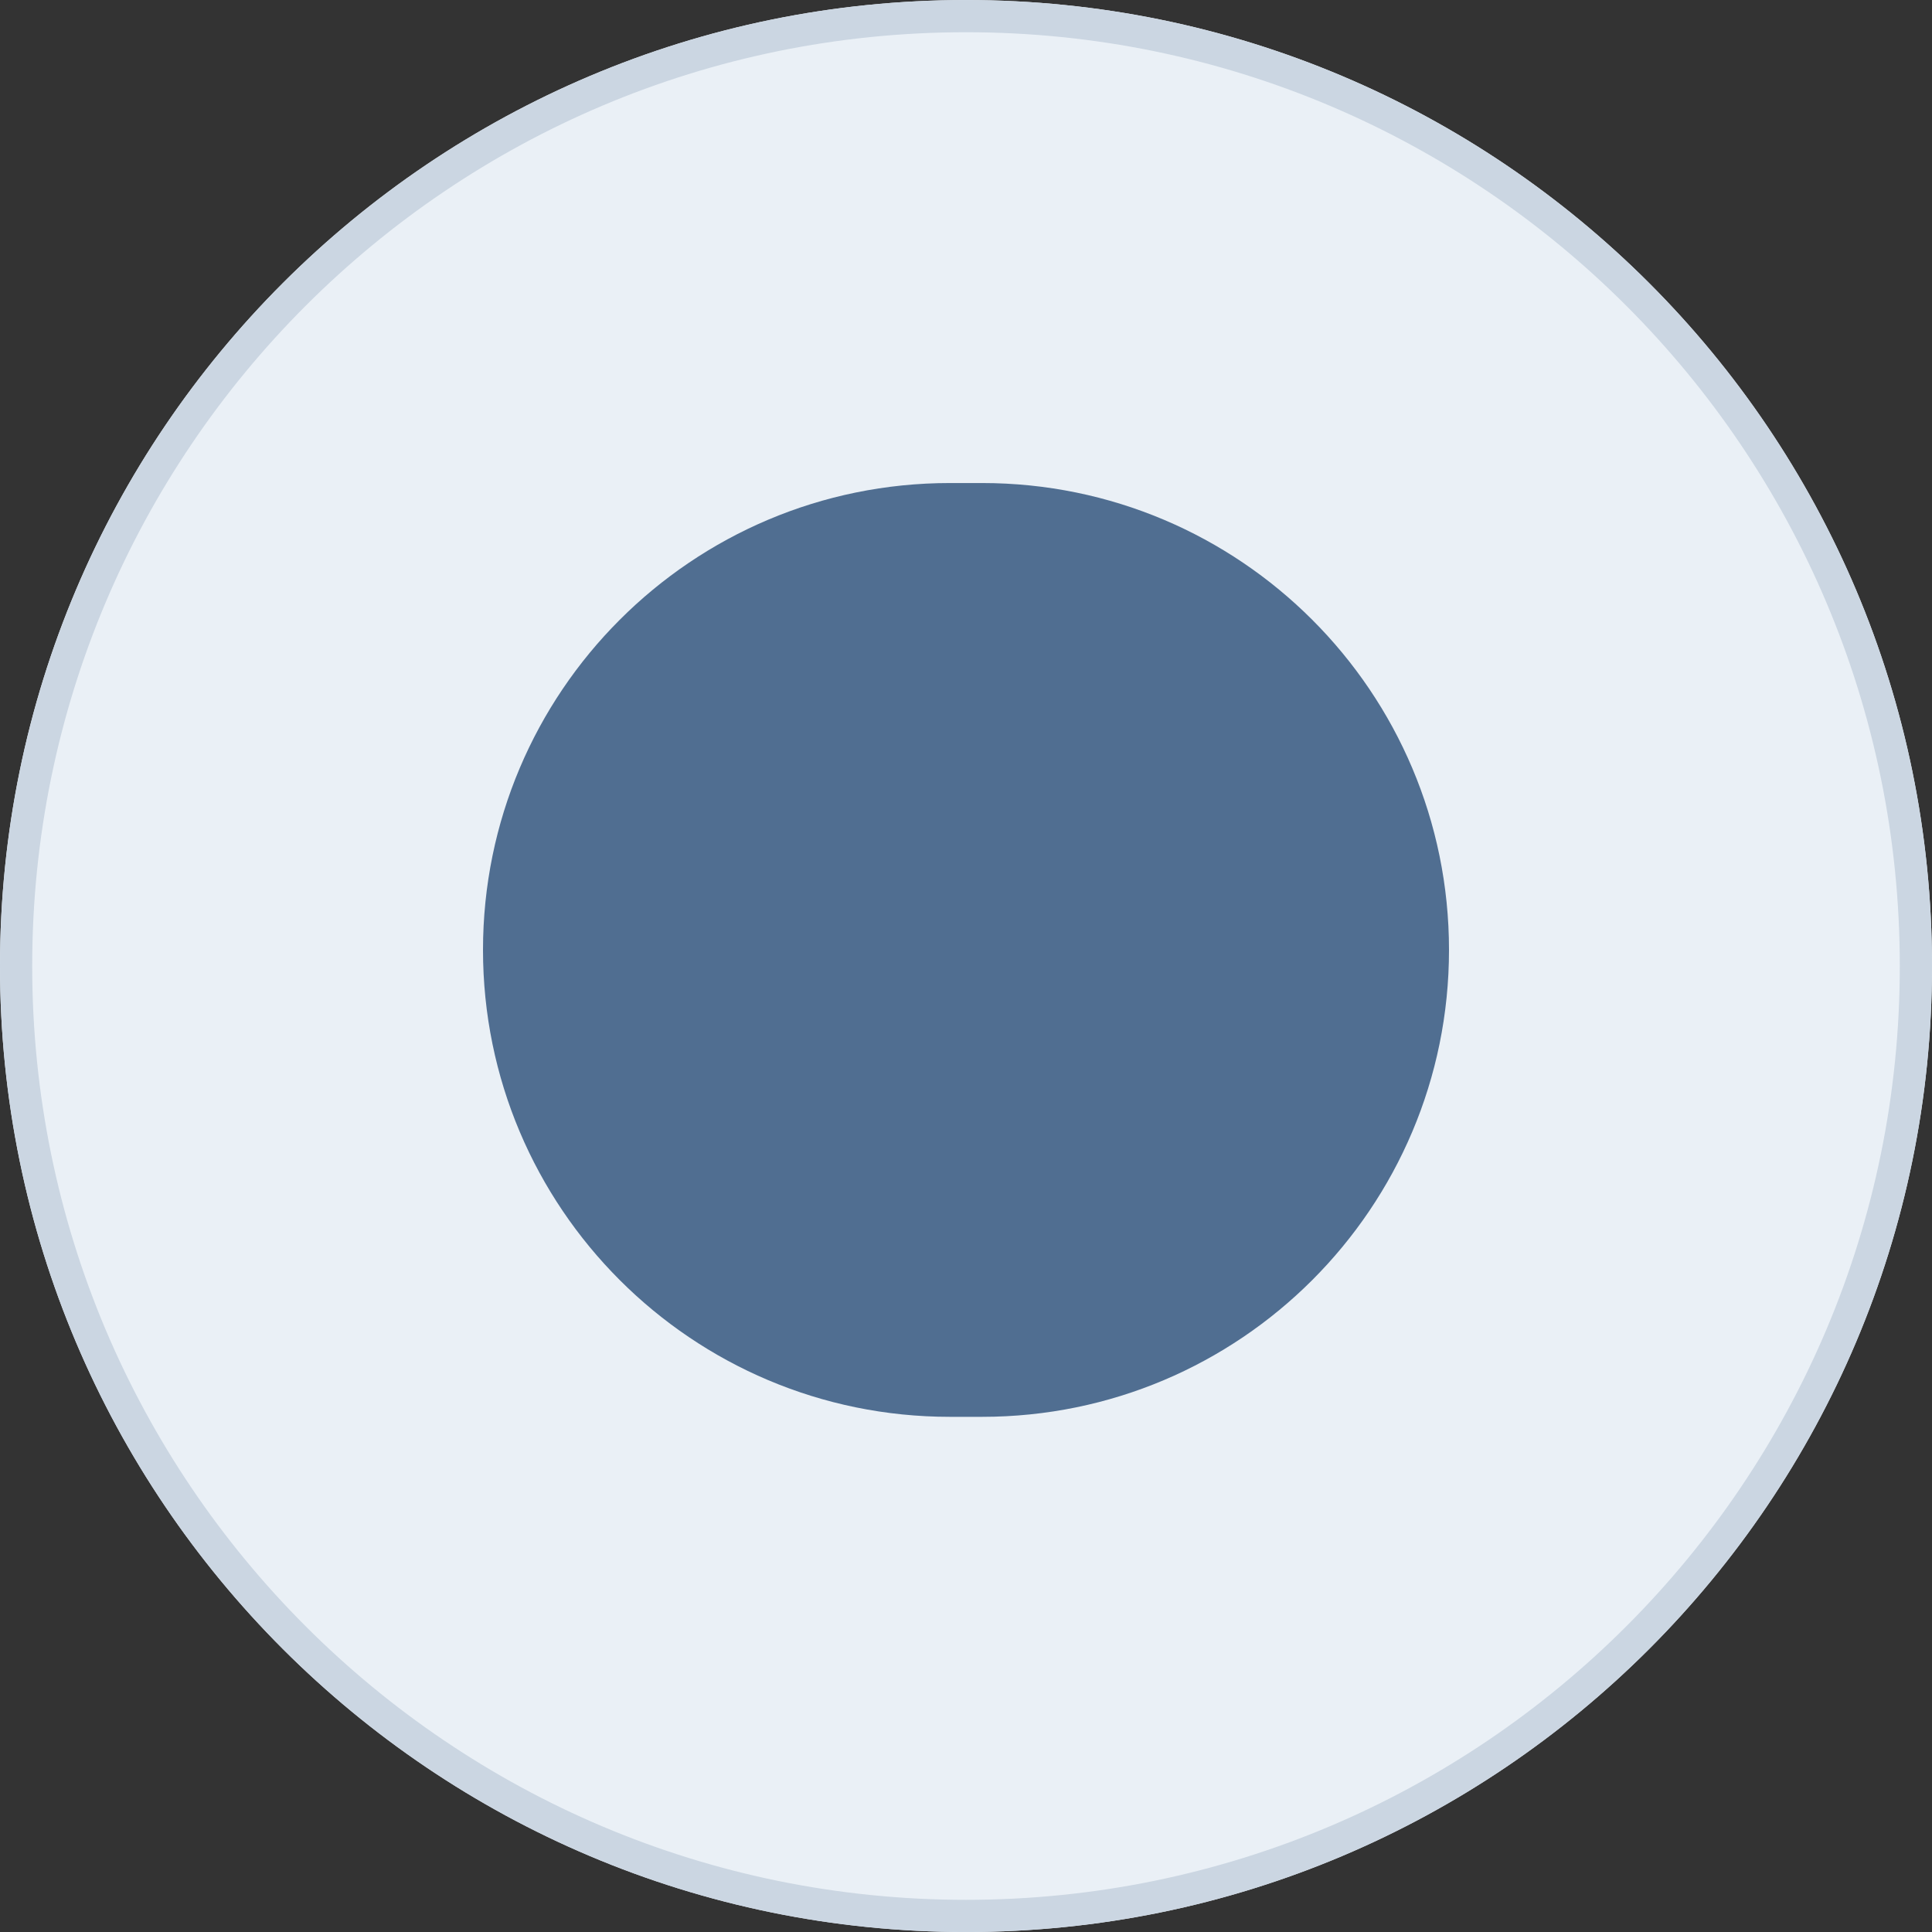 <svg width="60" height="60" viewBox="0 0 60 60" fill="none" xmlns="http://www.w3.org/2000/svg">
<rect x="0" y="0" width="60" height="60" fill="#333333" stroke="none"/>
<g id="Group 46">
<g id="Ellipse 14">
<path id="Vector" d="M30 60.001C46.569 60.001 60 46.569 60 30.001C60 13.432 46.569 0.001 30 0.001C13.431 0.001 0 13.432 0 30.001C0 46.569 13.431 60.001 30 60.001Z" fill="#EAF0F6"/>
<path id="Vector_2" d="M30 59.501C46.292 59.501 59.5 46.293 59.5 30.001C59.5 13.709 46.292 0.501 30 0.501C13.708 0.501 0.5 13.709 0.5 30.001C0.5 46.293 13.708 59.501 30 59.501Z" stroke="#CBD6E2"/>
</g>
<path id="Rectangle 159" d="M30.5 15.001H29.5C21.492 15.001 15 21.493 15 29.501C15 37.509 21.492 44.001 29.5 44.001H30.5C38.508 44.001 45 37.509 45 29.501C45 21.493 38.508 15.001 30.5 15.001Z" fill="#506E91"/>
</g>
</svg>
